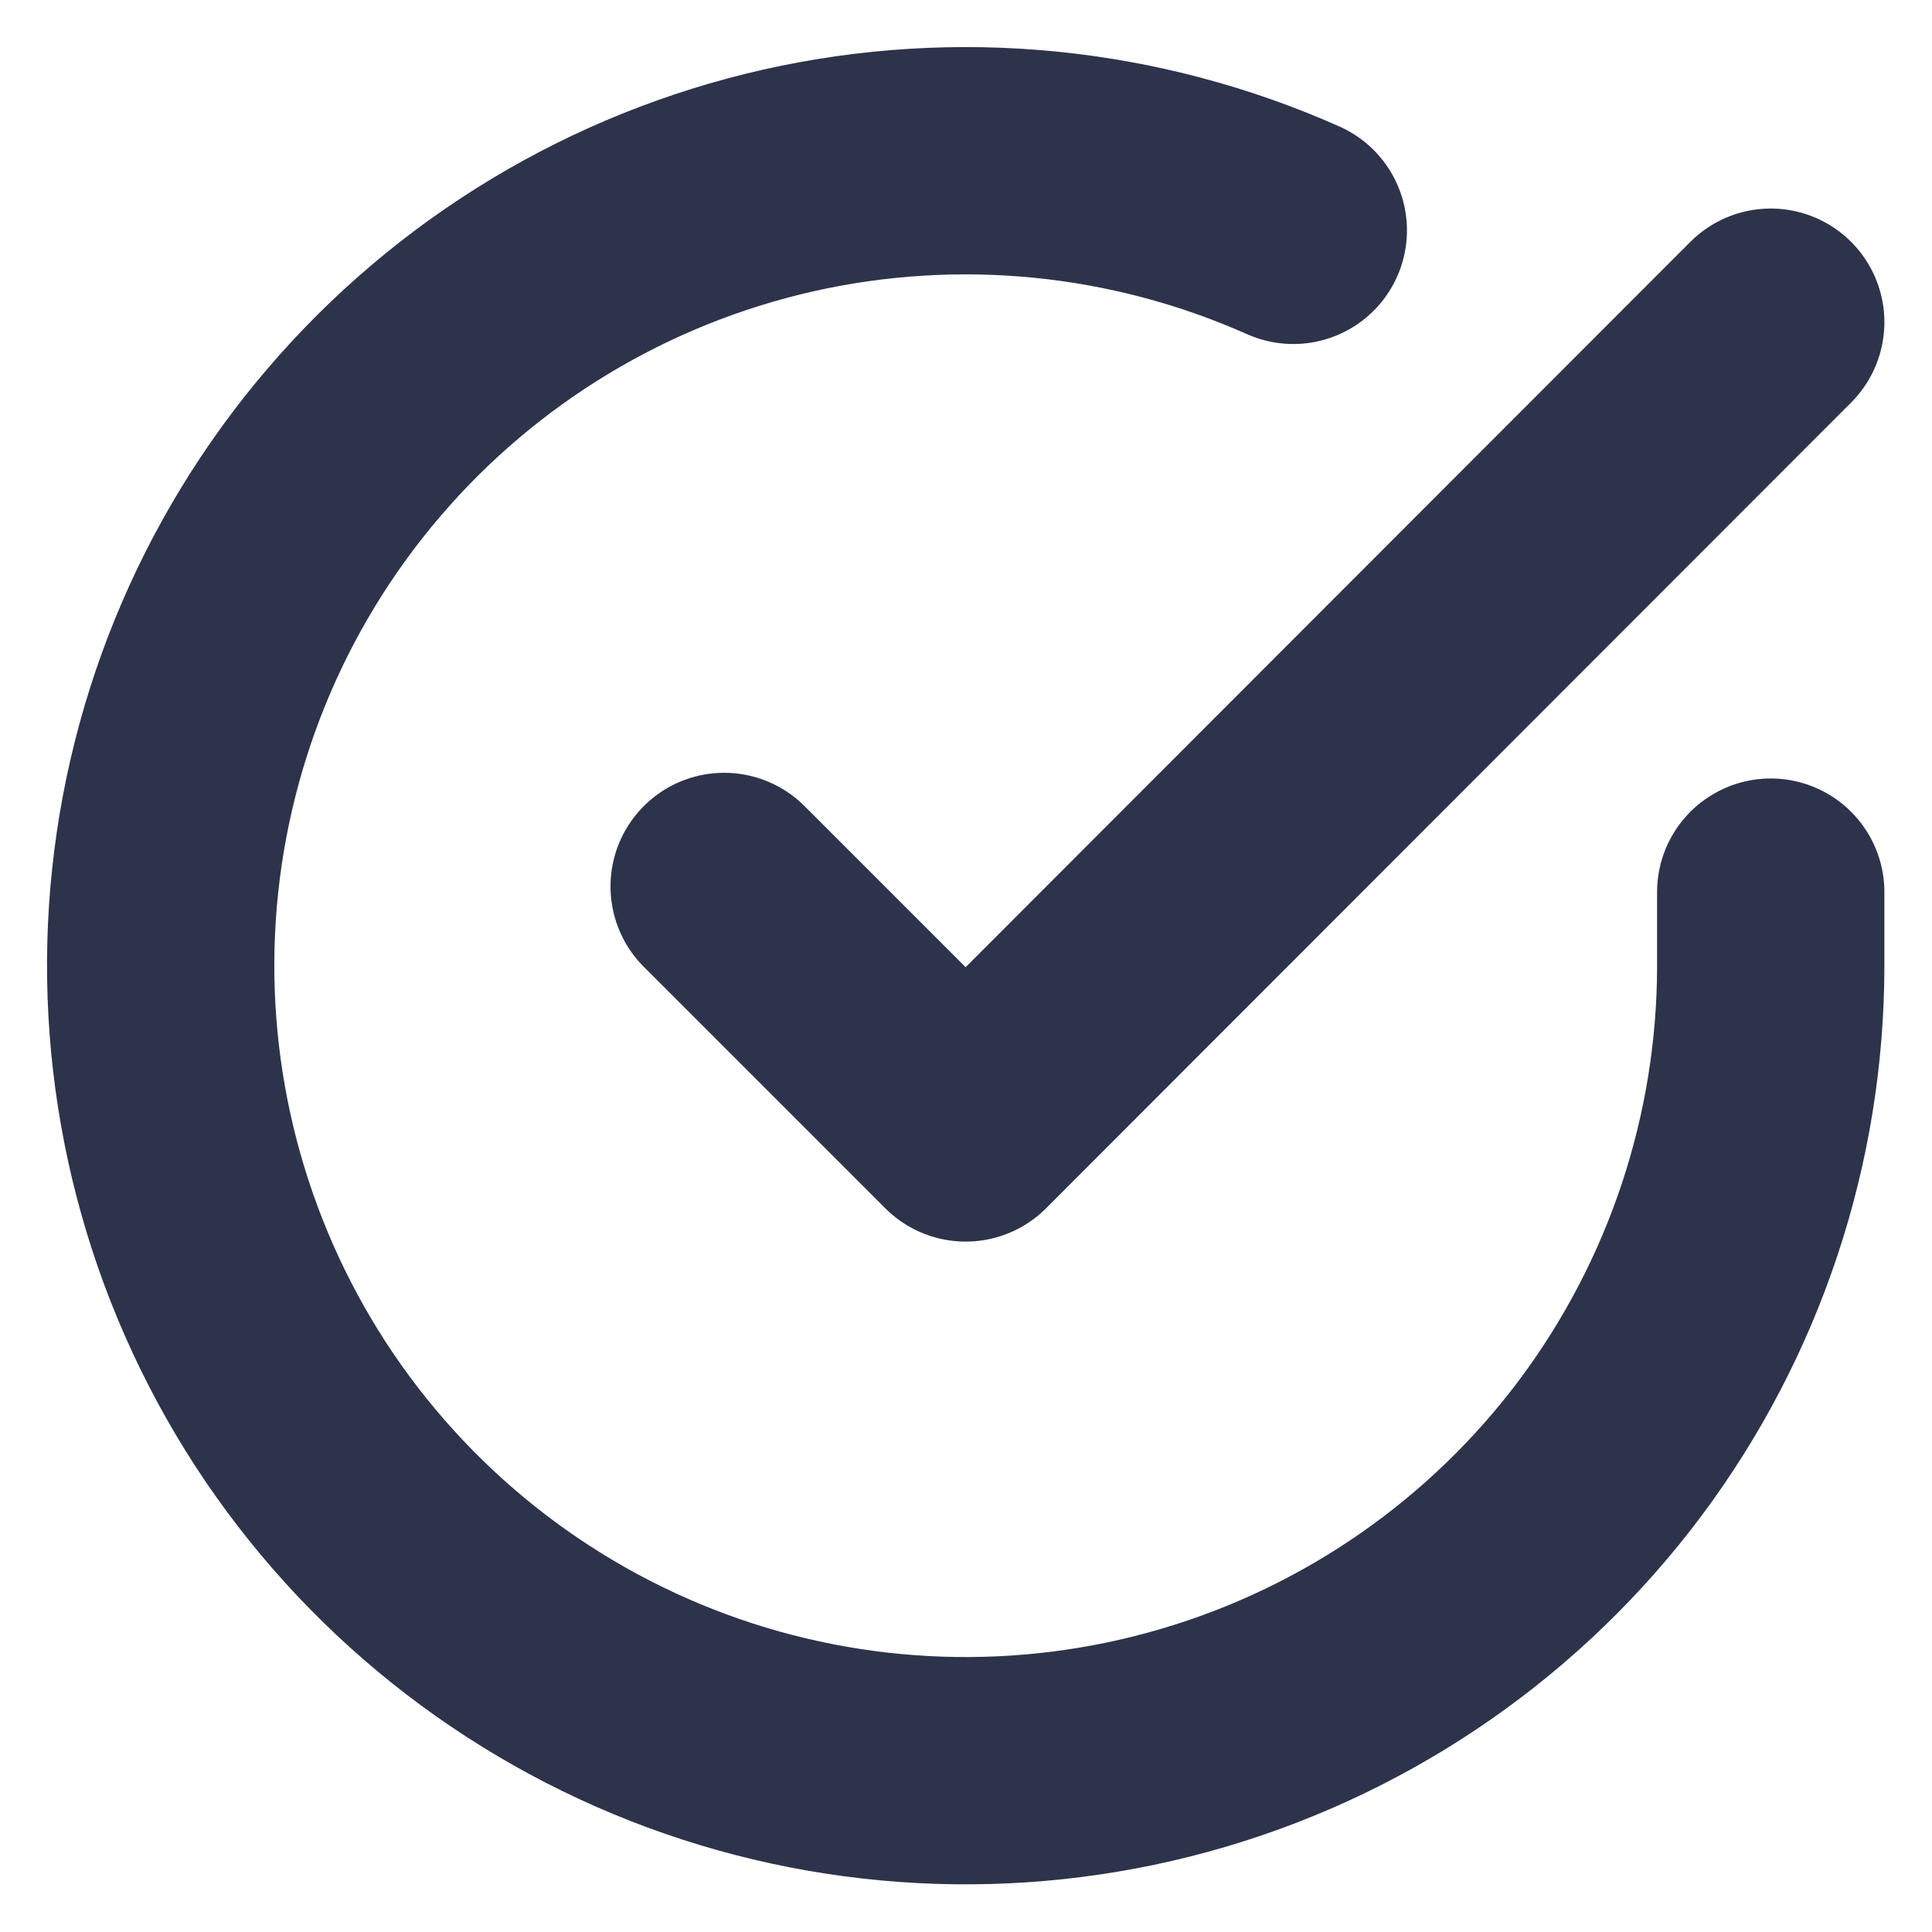 <svg width="17" height="17" viewBox="0 0 17 17" fill="none" xmlns="http://www.w3.org/2000/svg">
<g clip-path="url(#clip0_892_10652)">
<path d="M15.581 7.85V8.501C15.58 10.029 15.085 11.515 14.171 12.739C13.256 13.962 11.971 14.857 10.506 15.29C9.041 15.723 7.475 15.671 6.043 15.142C4.61 14.612 3.387 13.634 2.555 12.353C1.724 11.071 1.329 9.556 1.429 8.031C1.53 6.507 2.12 5.056 3.113 3.895C4.105 2.734 5.446 1.925 6.936 1.588C8.426 1.252 9.985 1.406 11.38 2.027M15.581 2.835L8.497 9.925L6.372 7.8" stroke="#2D334A" stroke-width="2" stroke-linecap="round" stroke-linejoin="round"/>
</g>
<defs>
<clipPath id="clip0_892_10652">
<rect width="17" height="17" fill="white"/>
</clipPath>
</defs>
</svg>
